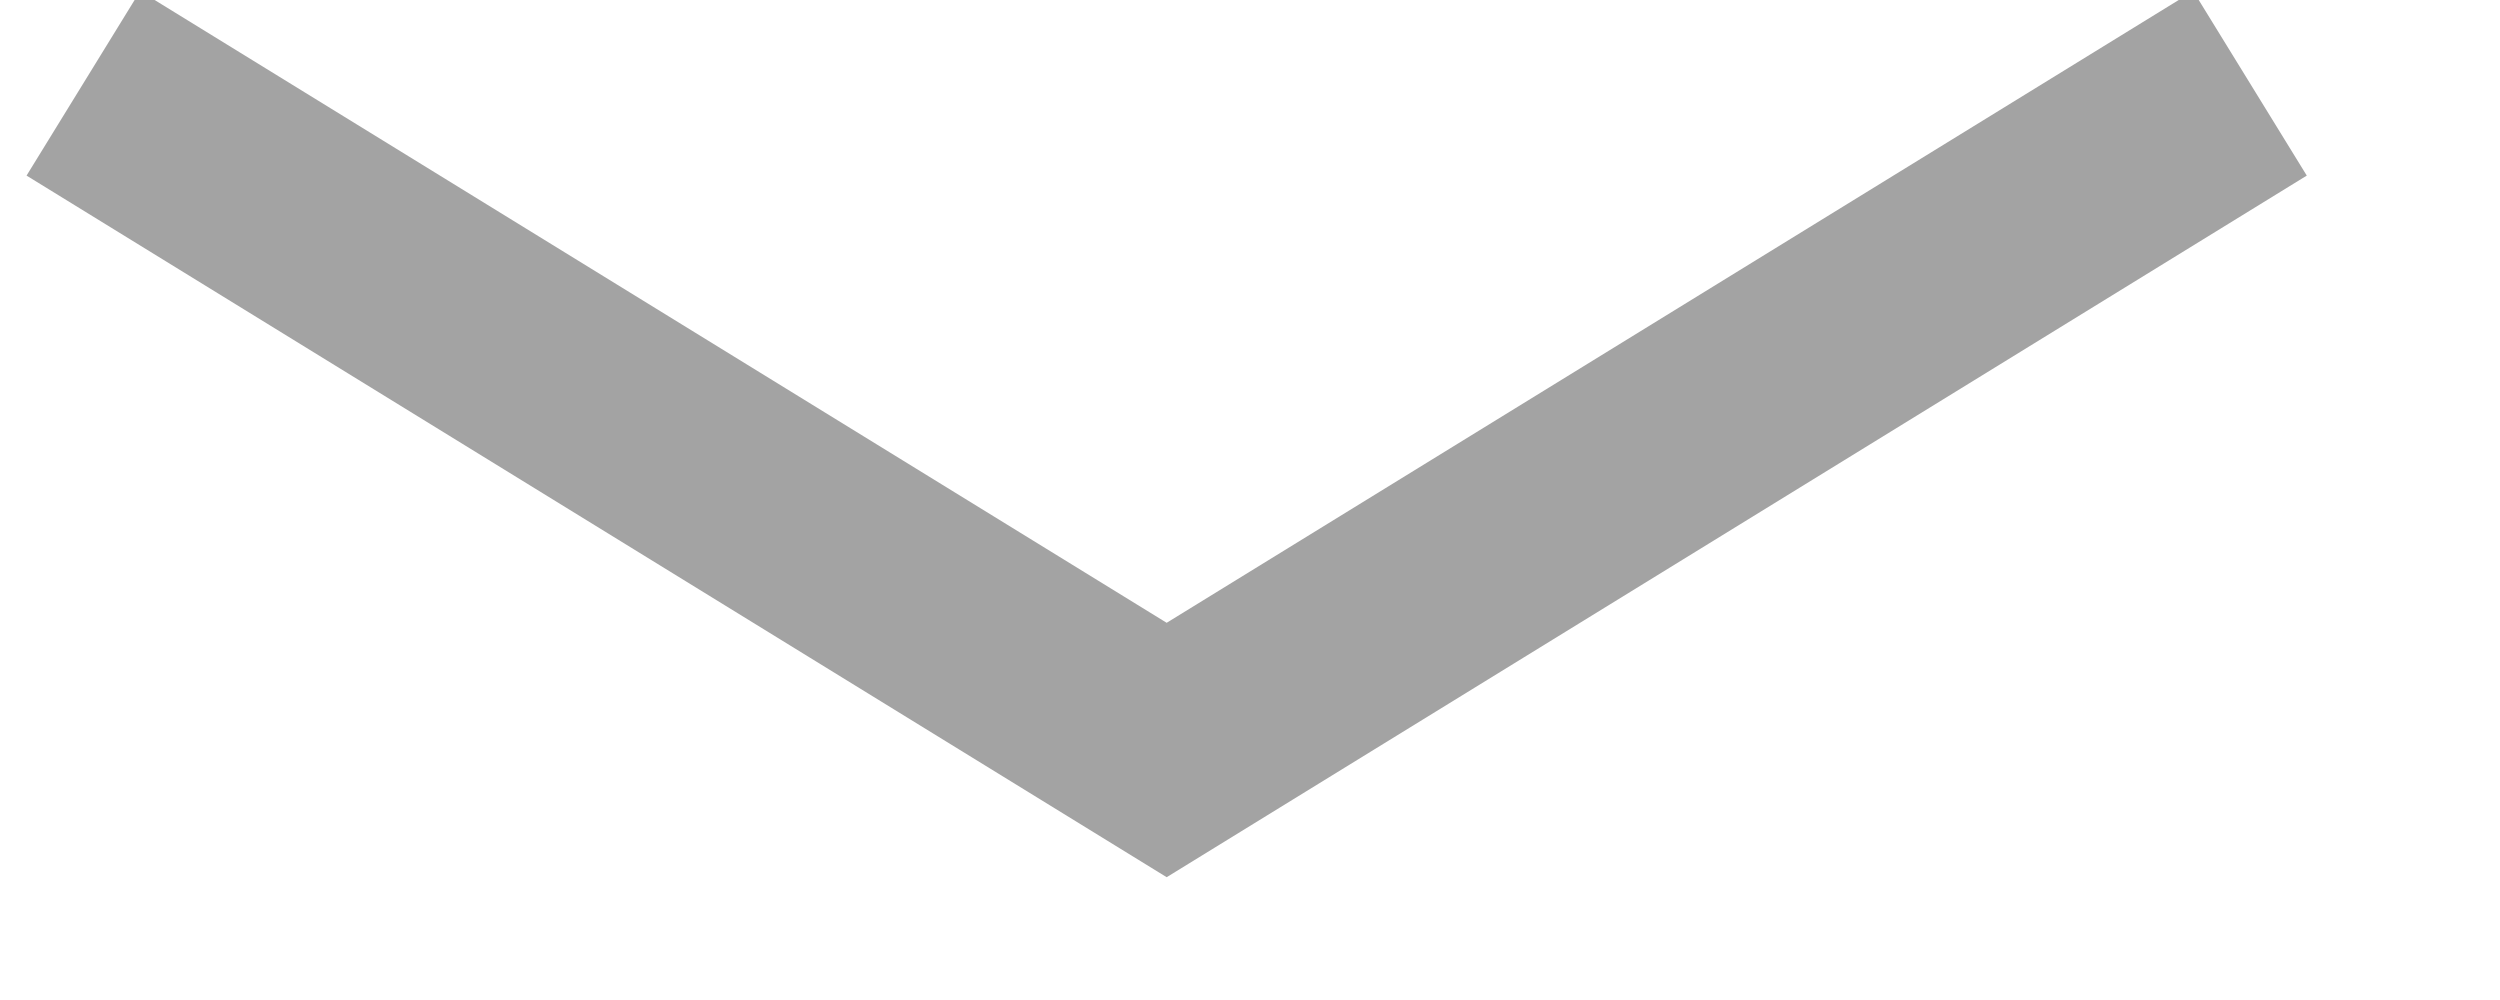 ﻿<?xml version="1.0" encoding="utf-8"?>
<svg version="1.1" xmlns:xlink="http://www.w3.org/1999/xlink" width="15px" height="6px" xmlns="http://www.w3.org/2000/svg">
  <g transform="matrix(1 0 0 1 -475.5 -13.5 )">
    <path d="M 0 0  L 6.5 4  L 13 0  " stroke-width="1.3" stroke-dasharray="0" stroke="rgba(163, 163, 163, 1)" fill="none" transform="matrix(1 0 0 1 476 14 )" class="stroke" />
  </g>
</svg>